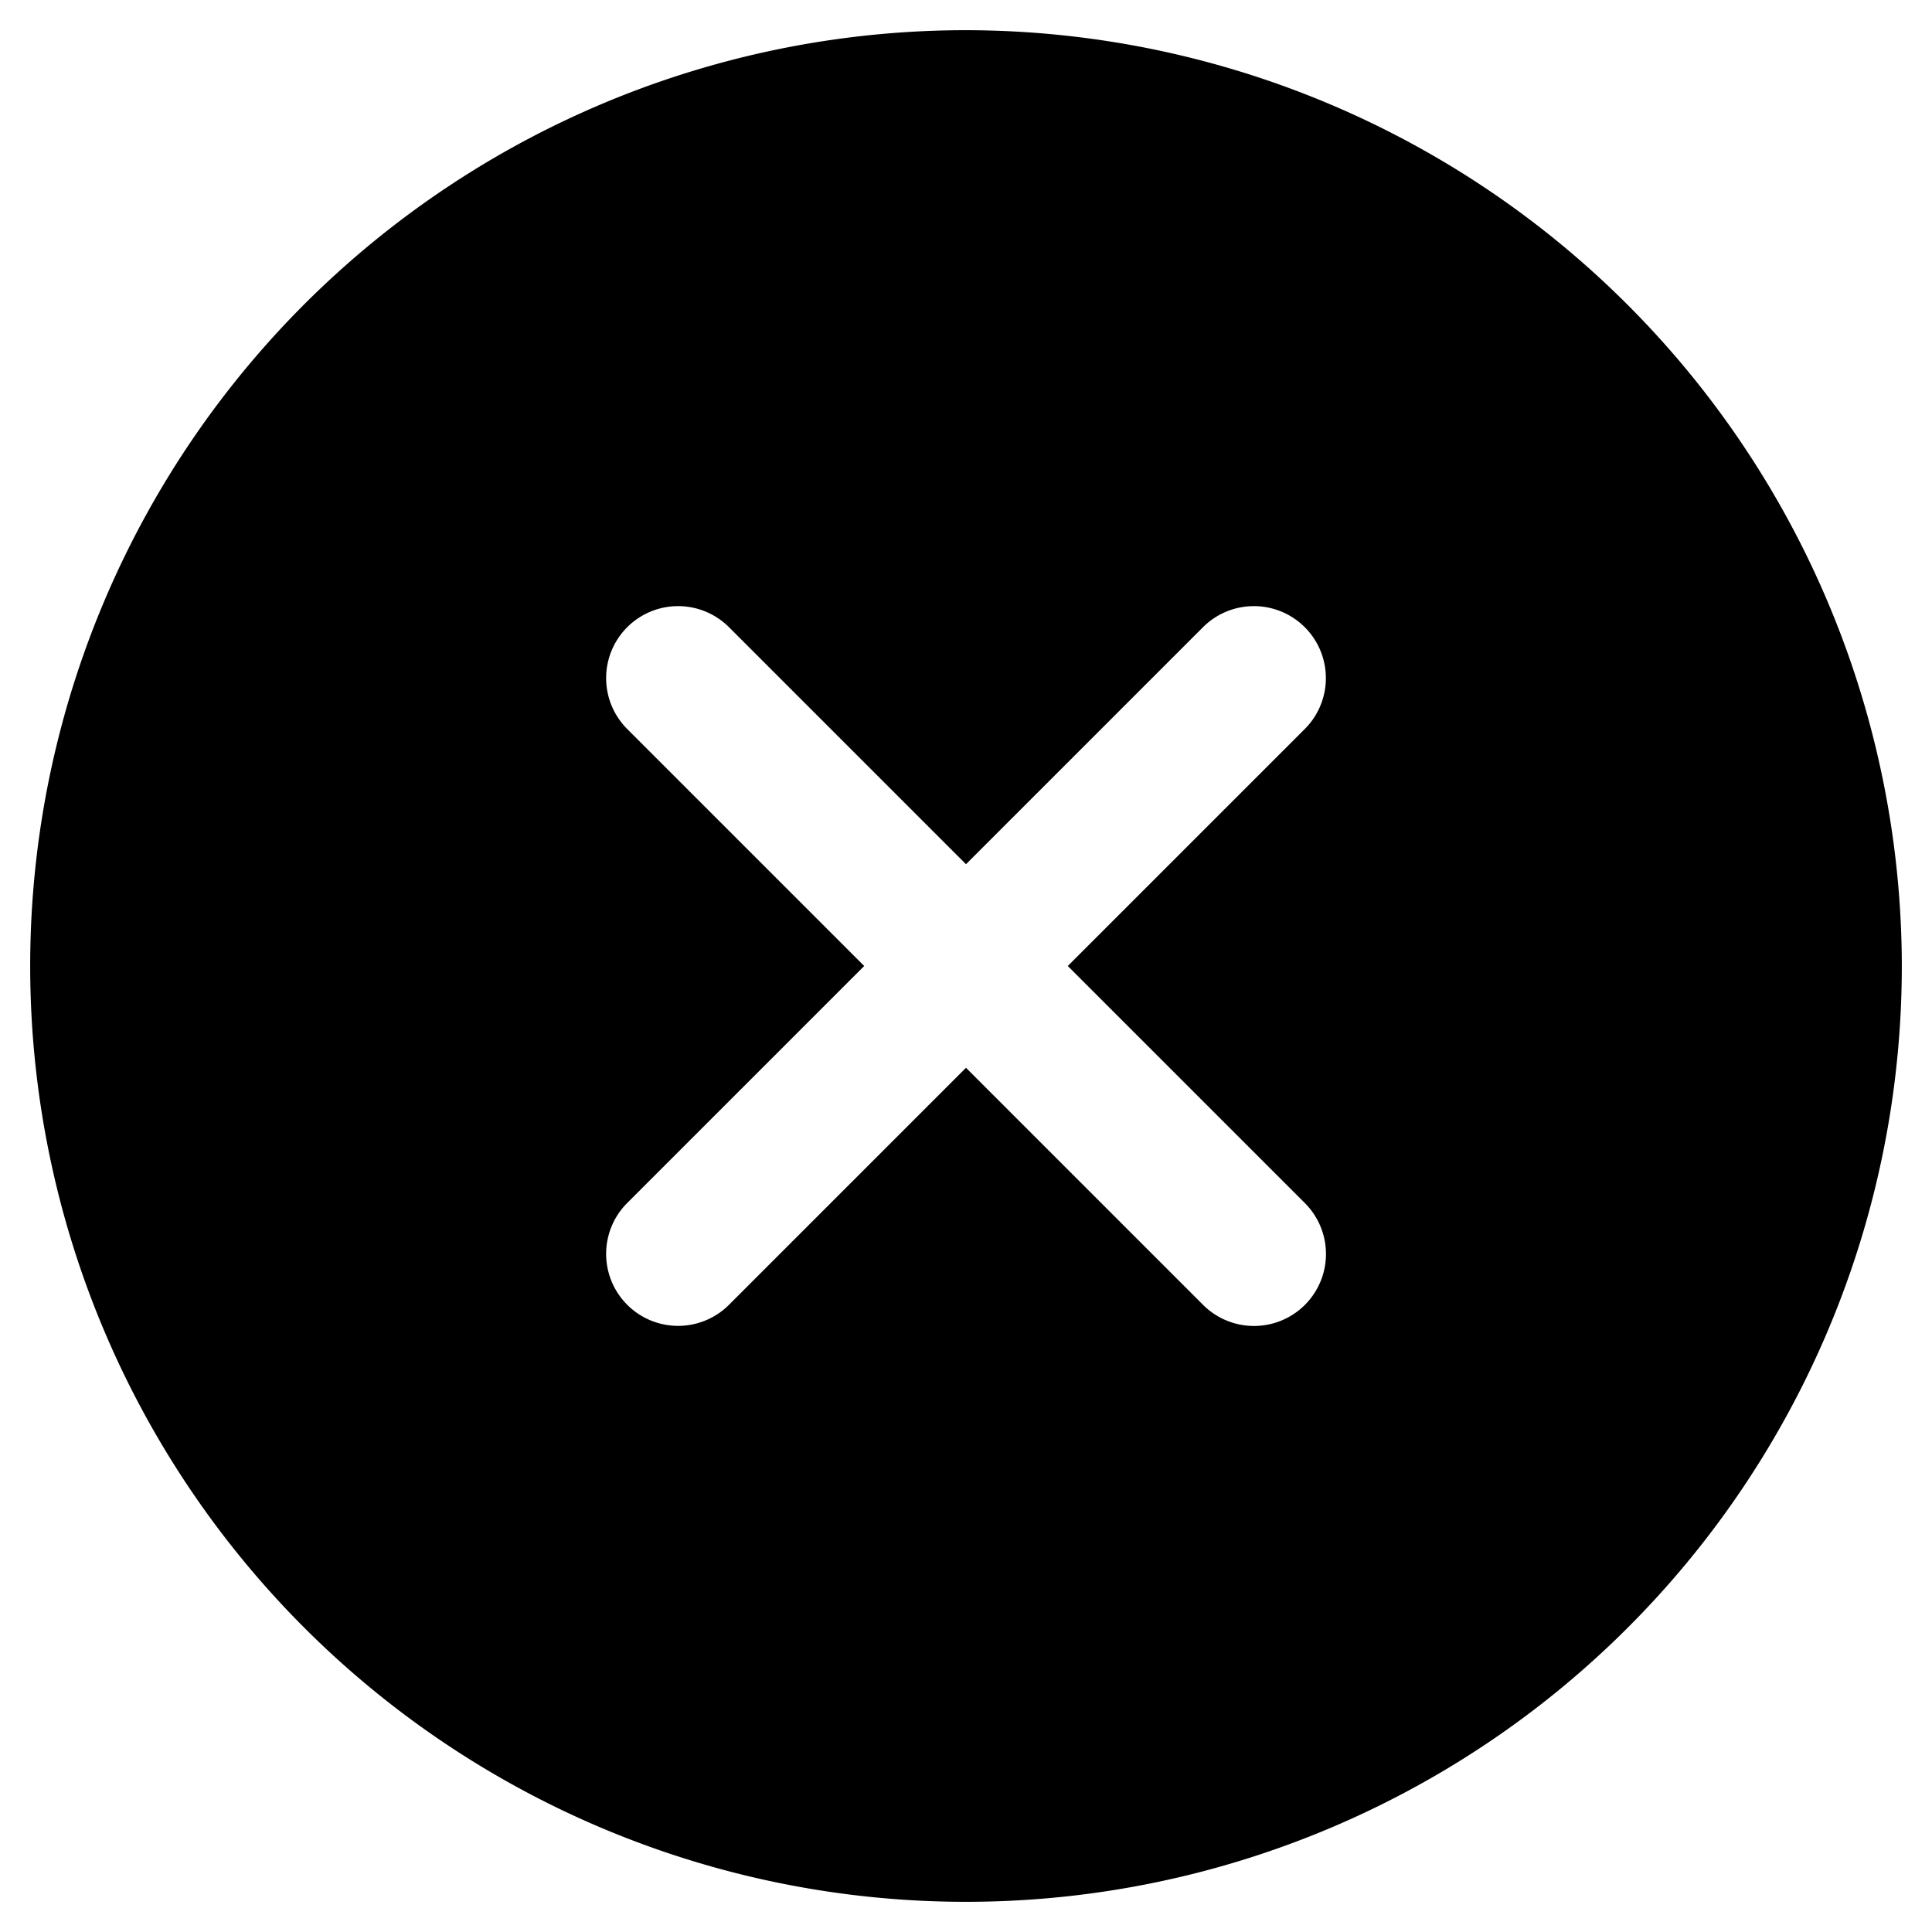 <svg xmlns="http://www.w3.org/2000/svg" width="1024" height="1024" viewBox="0 0 1024 1024"><path d="M512 16.001c-98.1 0-193.996 29.09-275.561 83.592S91.298 231.56 53.757 322.191C16.216 412.823 6.394 512.552 25.531 608.766s66.378 184.592 135.745 253.957c69.366 69.366 157.746 116.61 253.961 135.749s195.947 9.316 286.575-28.228a495.944 495.944 0 0 0 222.599-182.681 495.977 495.977 0 0 0 83.591-275.561A496.568 496.568 0 0 0 512.003 16.003zM691.59 637.64a38.043 38.043 0 0 1 8.283 12.379 38.046 38.046 0 0 1 2.918 14.601 38.096 38.096 0 0 1-2.899 14.614 38.291 38.291 0 0 1-8.272 12.386c-3.547 3.541-7.753 6.355-12.386 8.272s-9.596 2.899-14.614 2.899c-5.012 0-9.975-.995-14.601-2.918a38.064 38.064 0 0 1-12.379-8.283L512 565.949 386.36 691.59c-7.158 7.143-16.857 11.153-26.967 11.147a38.156 38.156 0 0 1-38.129-38.129 38.149 38.149 0 0 1 11.144-26.971l125.64-125.64-125.64-125.641a38.148 38.148 0 0 1 .03-53.922 38.146 38.146 0 0 1 53.922-.03L512 458.044l125.64-125.64a38.147 38.147 0 0 1 53.922.03 38.14 38.14 0 0 1 .031 53.922L565.952 511.997l125.641 125.64z"/></svg>